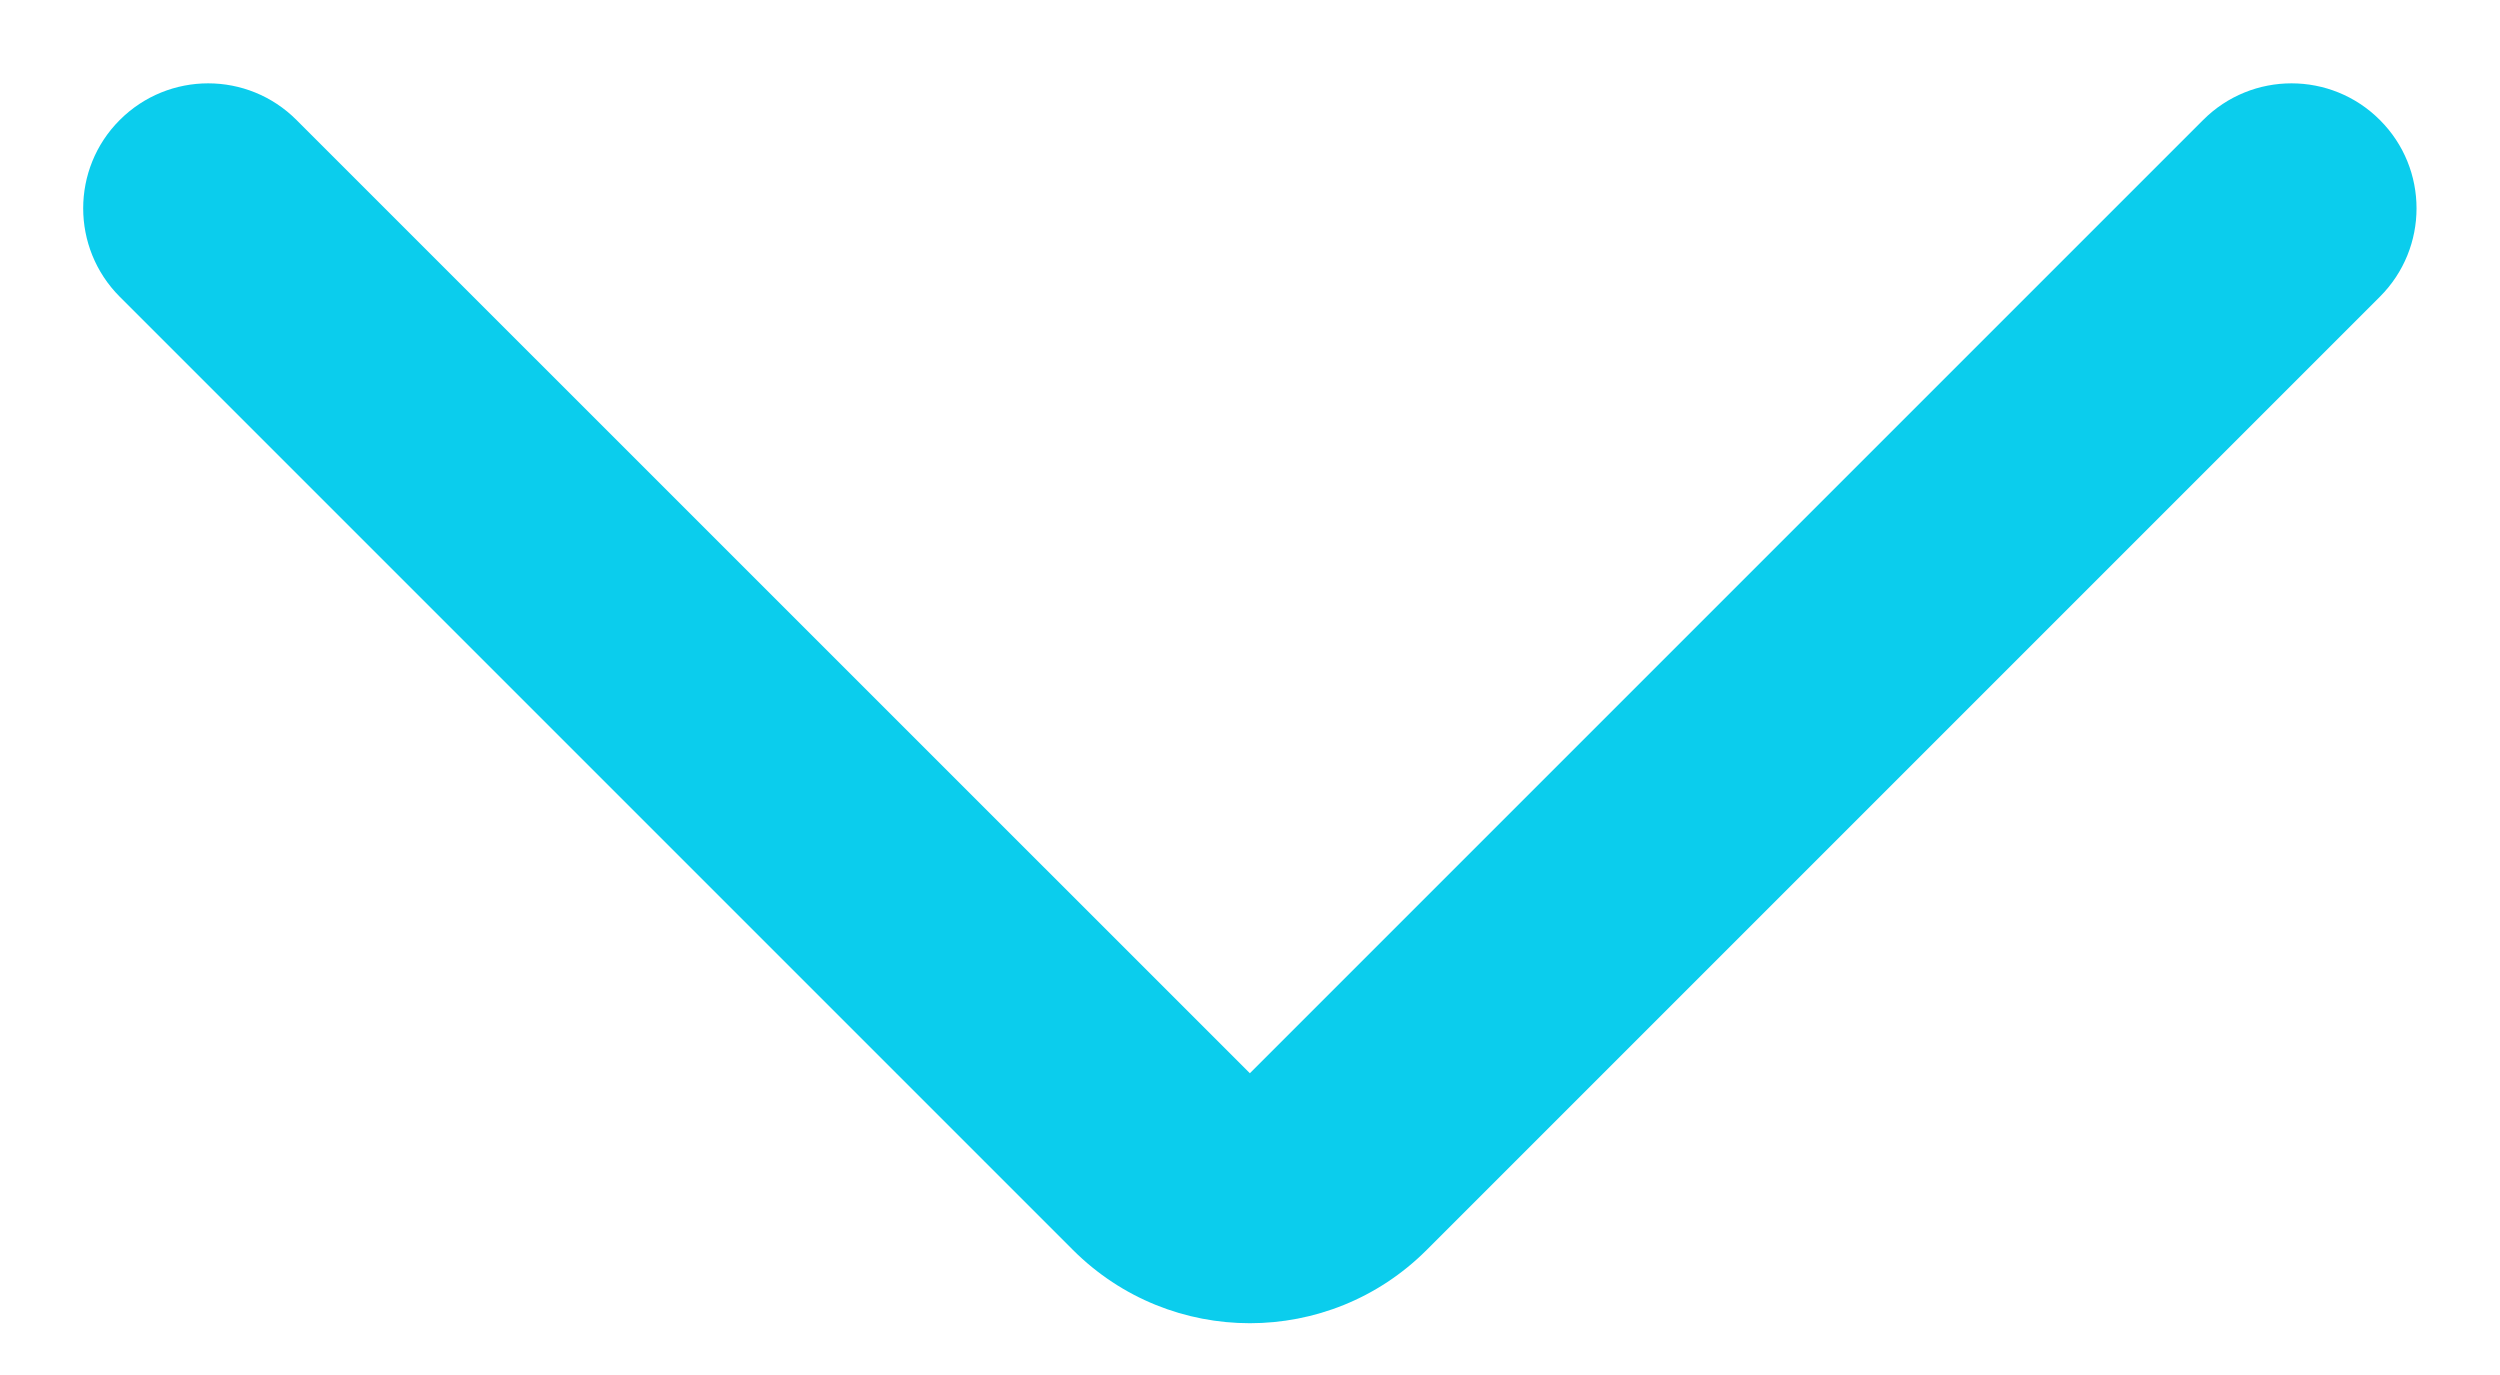 <svg width="20" height="11" viewBox="0 0 20 11" fill="none" xmlns="http://www.w3.org/2000/svg">
<path d="M17.625 0.96C18.015 0.569 18.649 0.569 19.039 0.96C19.43 1.35 19.43 1.983 19.039 2.374L17.625 0.96ZM10.706 9.293L9.999 8.586L9.999 8.586L10.706 9.293ZM9.292 9.293L9.999 8.586L9.999 8.586L9.292 9.293ZM0.958 2.374C0.568 1.983 0.568 1.35 0.958 0.96C1.349 0.569 1.982 0.569 2.372 0.96L0.958 2.374ZM19.039 2.374L11.413 10L9.999 8.586L17.625 0.96L19.039 2.374ZM8.584 10L0.958 2.374L2.372 0.96L9.999 8.586L8.584 10ZM11.413 10C10.632 10.781 9.366 10.781 8.584 10L9.999 8.586L9.999 8.586L11.413 10Z" fill="#0BCDED"/>
</svg>
